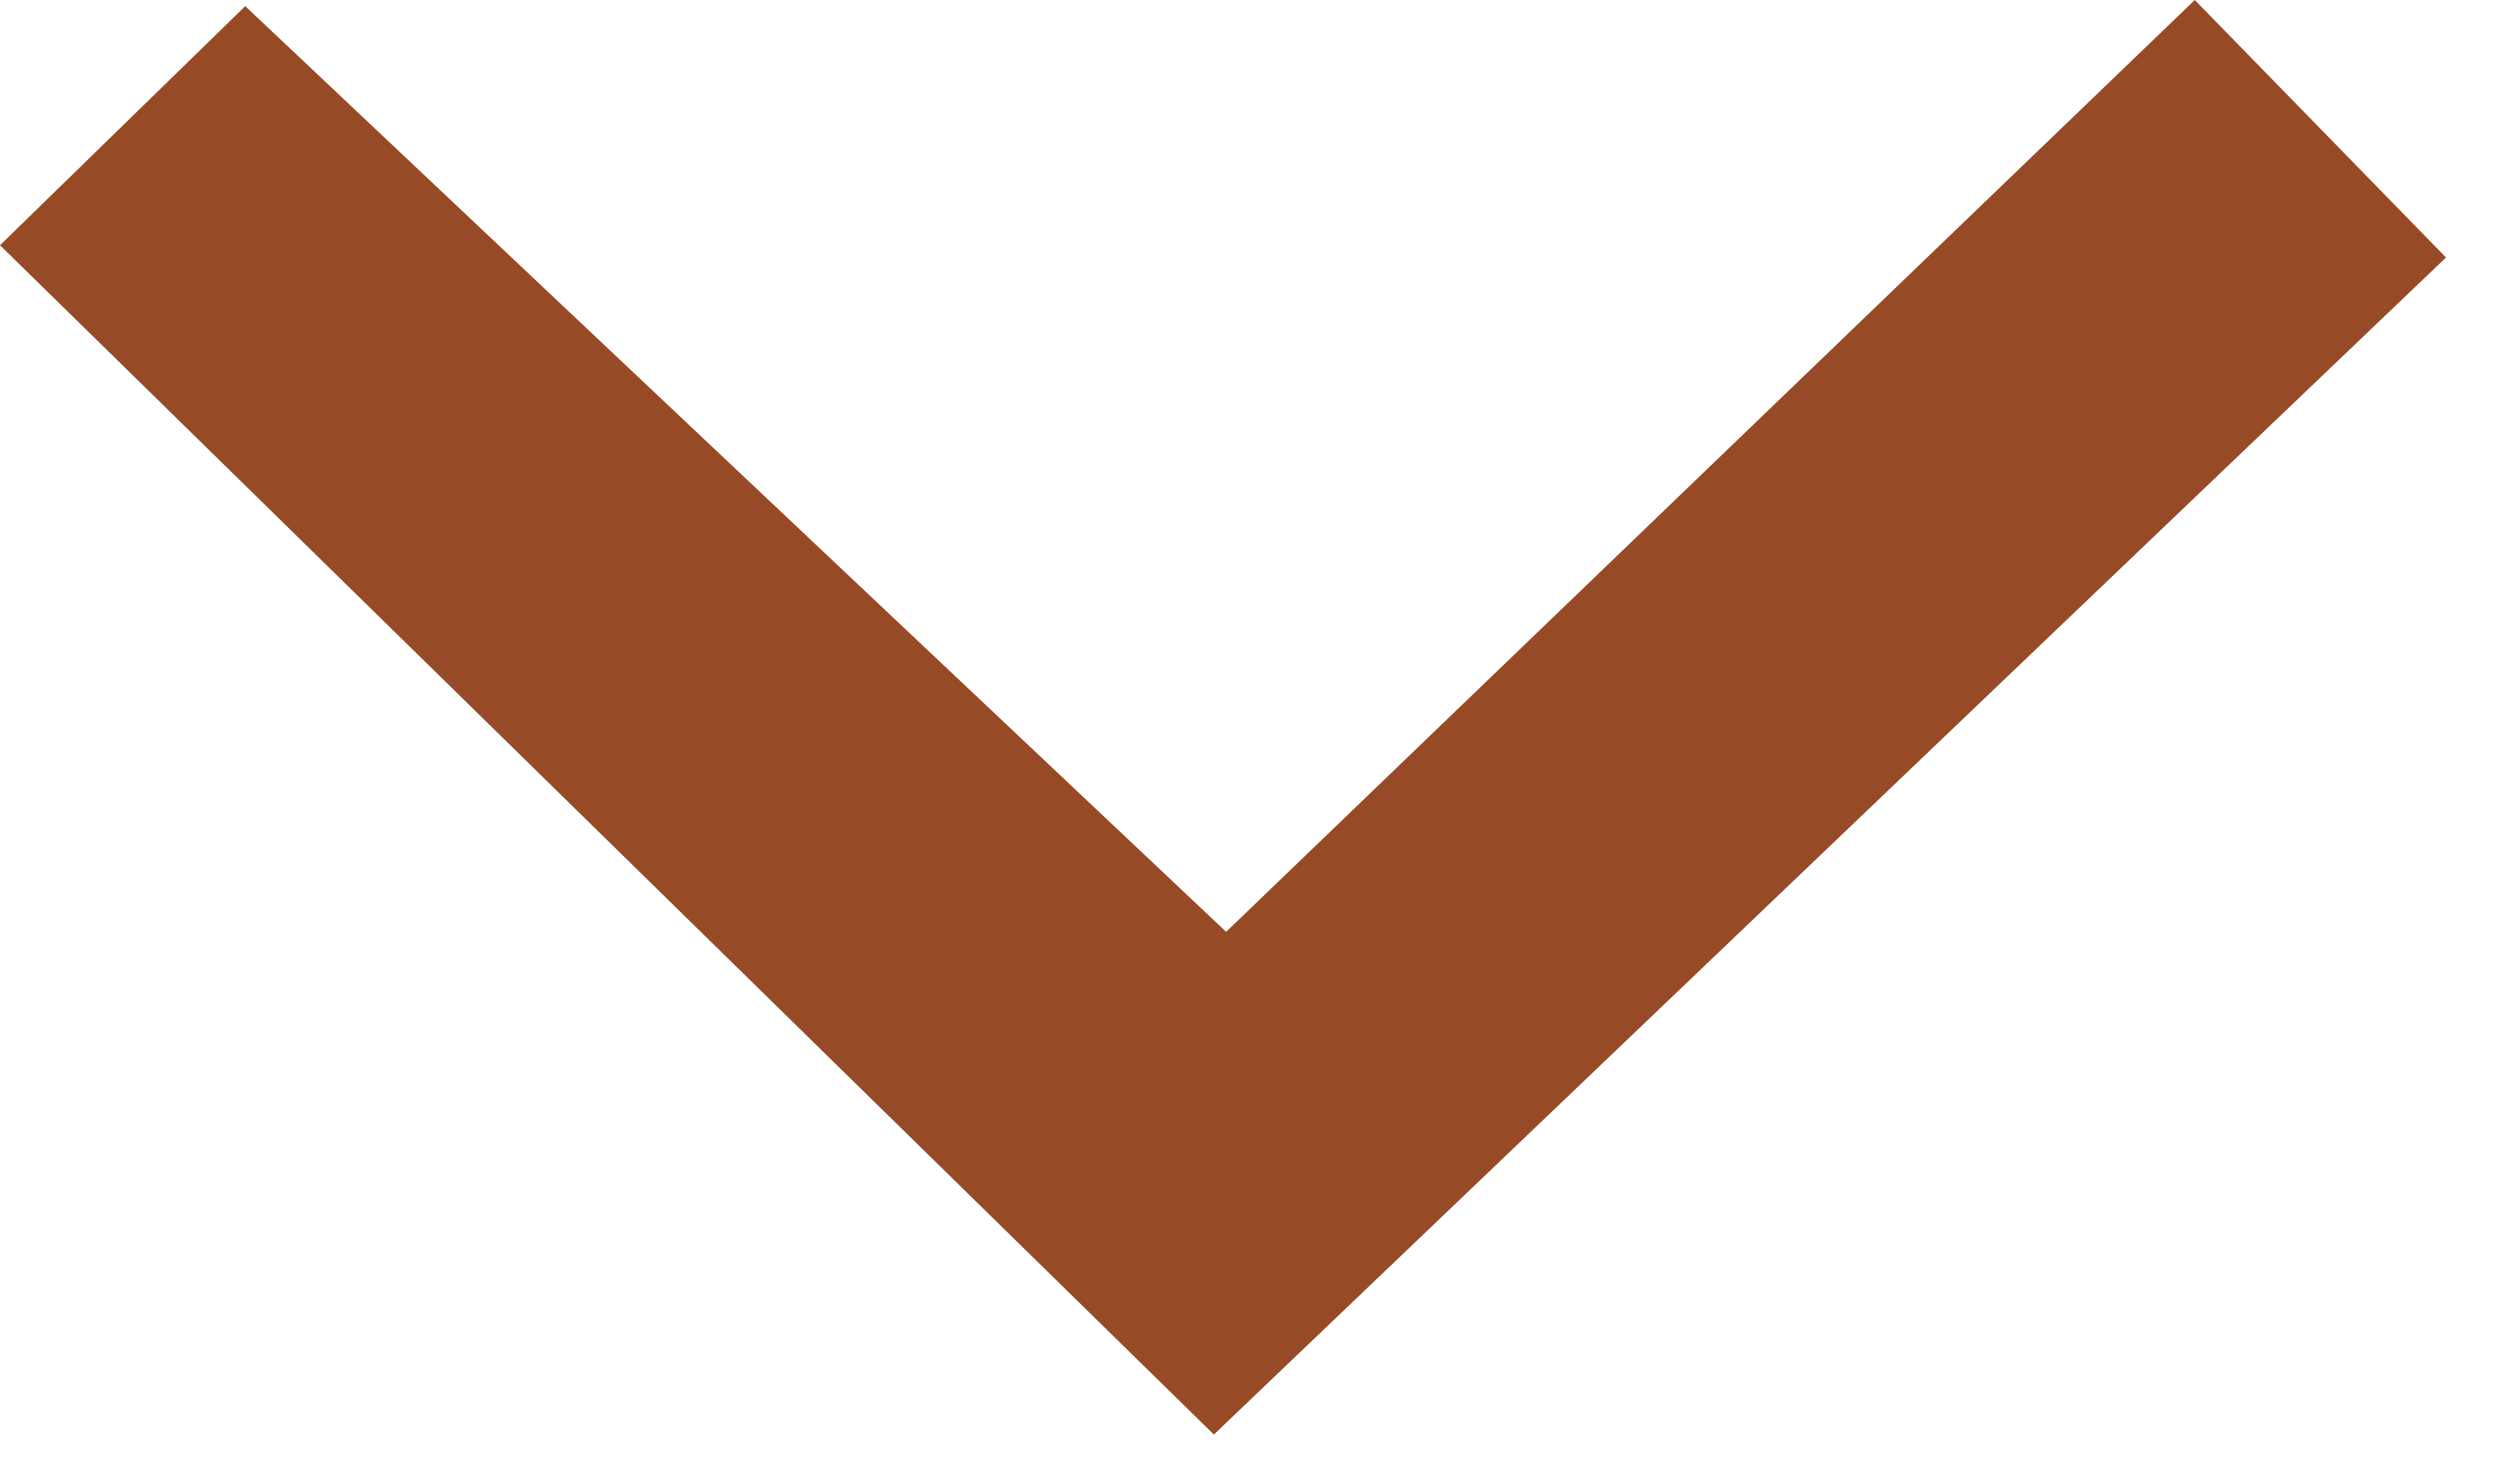 <svg xmlns="http://www.w3.org/2000/svg" width="22" height="13" viewBox="0 0 22 13" fill="none">
  <path fill-rule="evenodd" clip-rule="evenodd" d="M19.314 0L10.79 8.2L2.158 0.054L-9.43263e-08 2.158L10.682 12.624L21.525 2.266L19.314 0Z" fill="#964A26"/>
</svg>